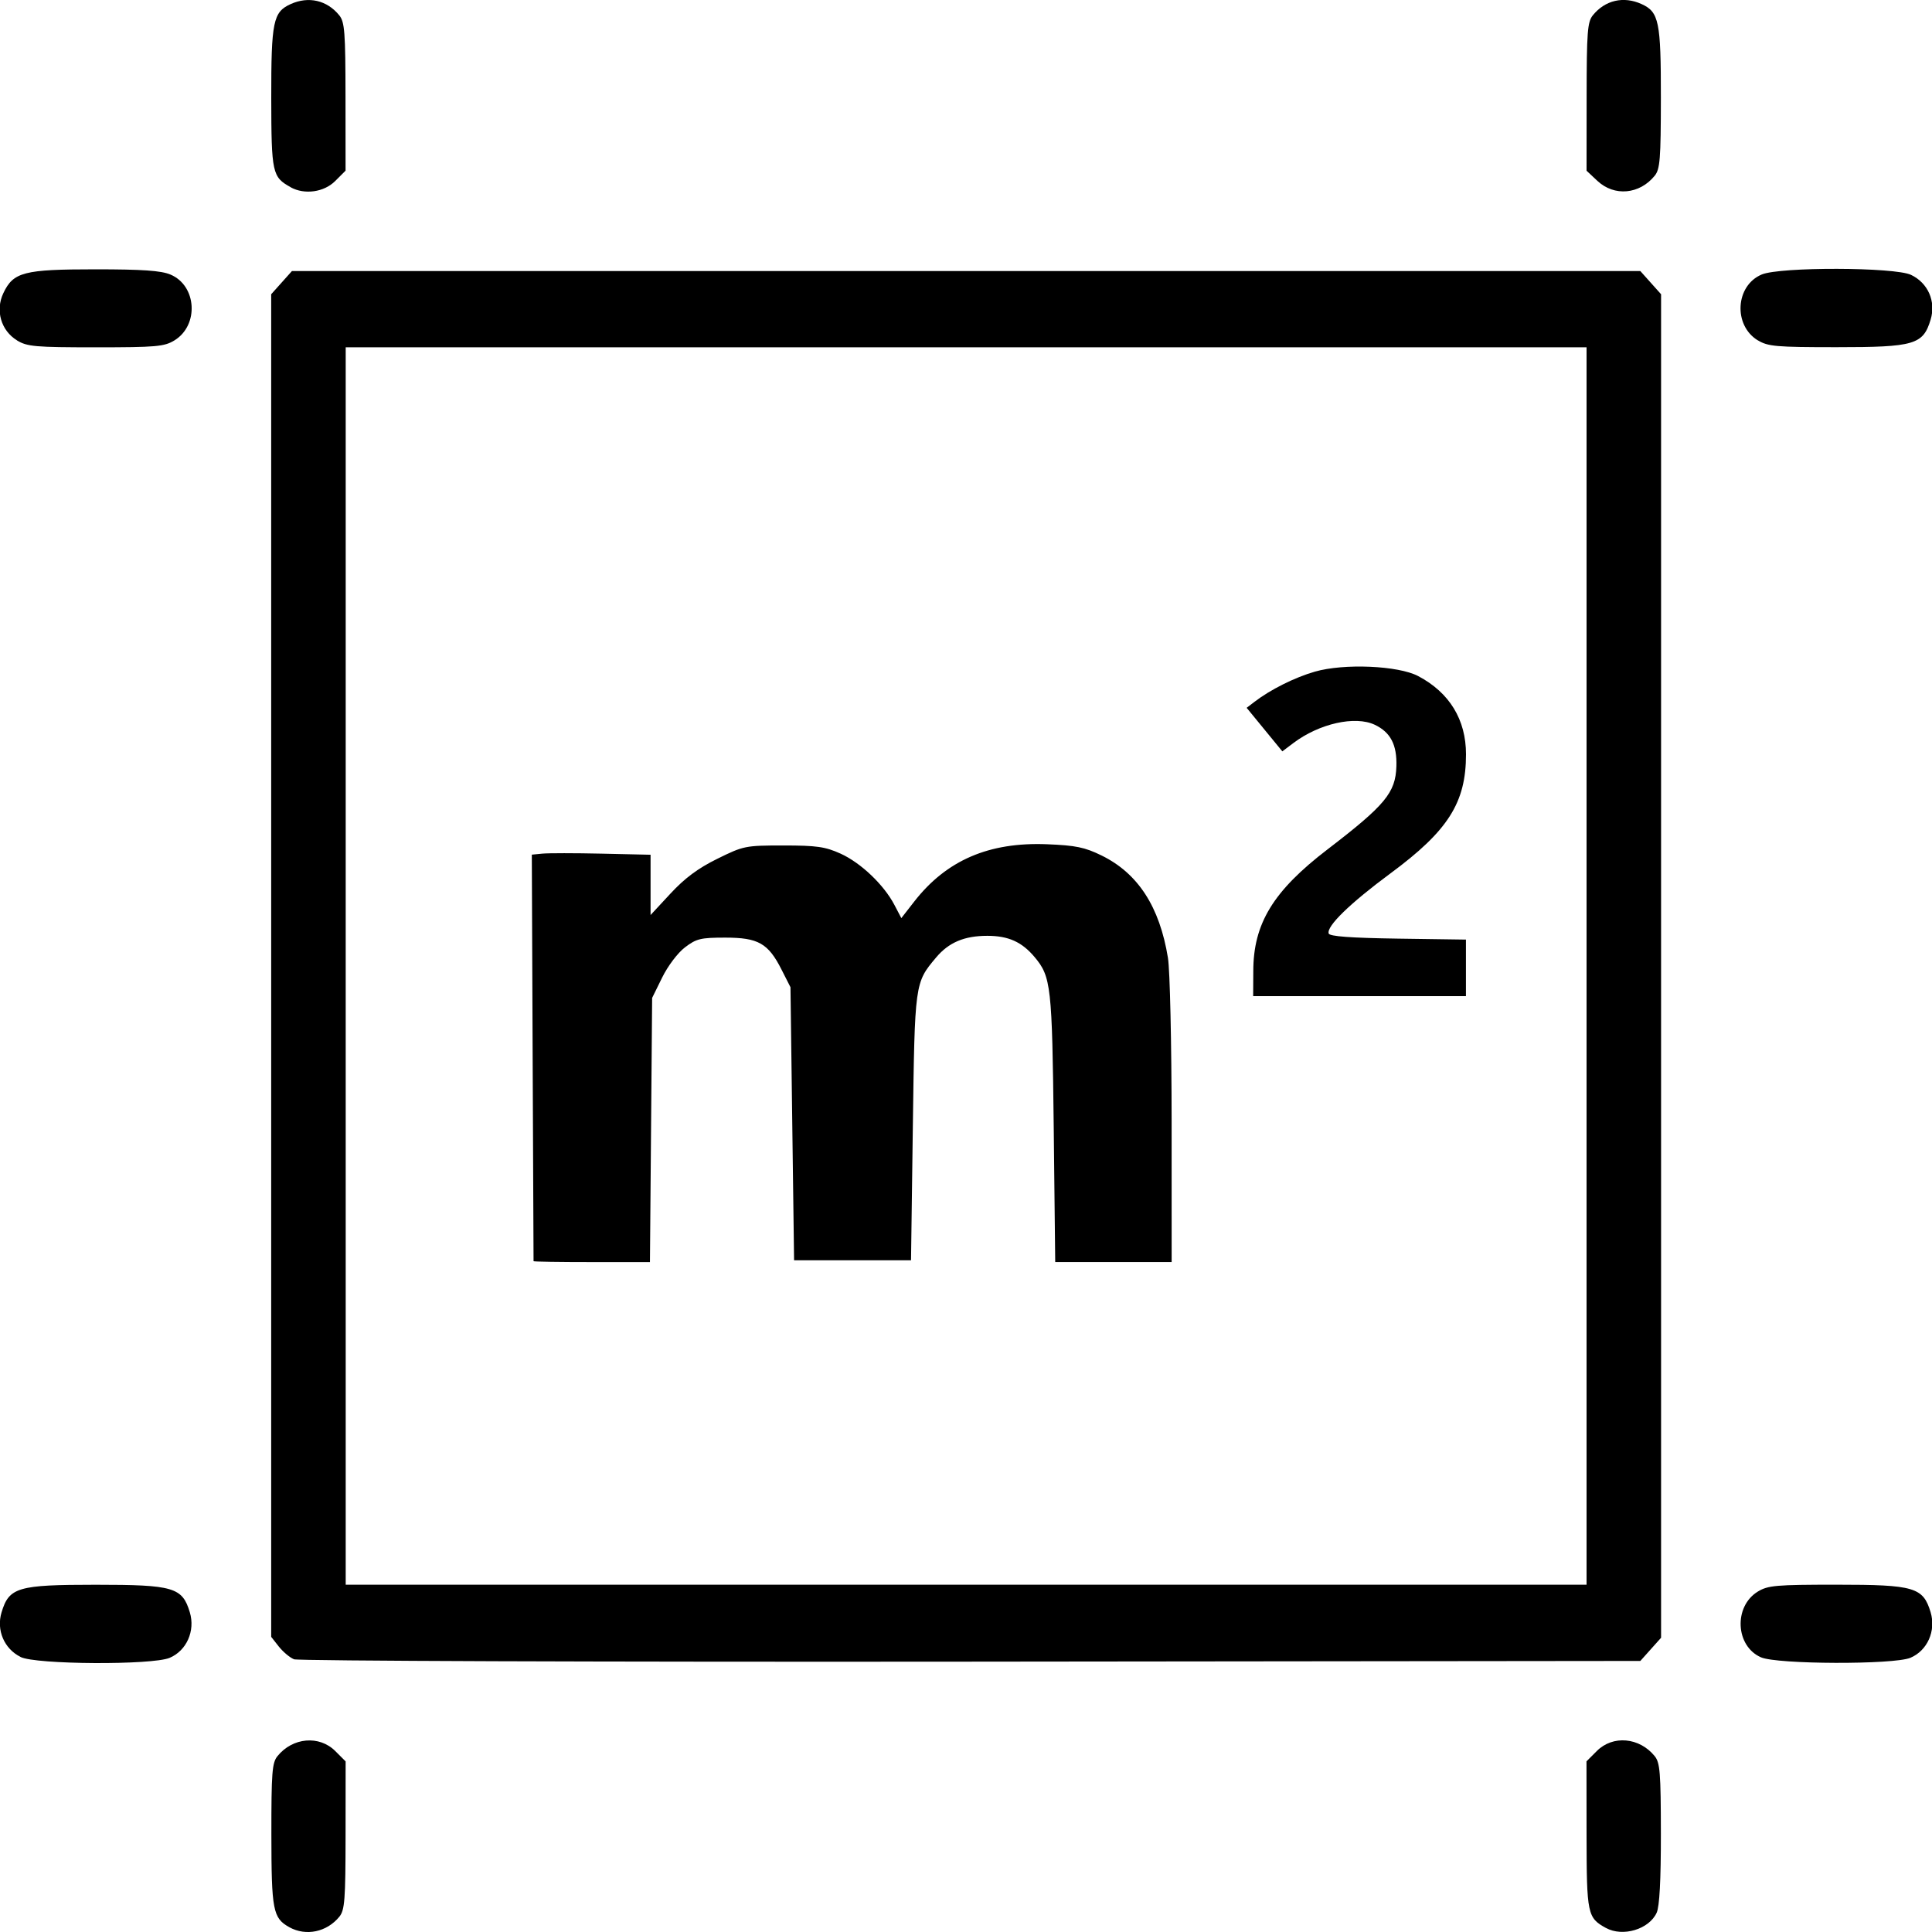 <?xml version="1.0" encoding="UTF-8" standalone="no"?>
<svg
   version="1.1"
   id="svg1"
   sodipodi:docname="area.svg"
   width="30"
   height="30"
   inkscape:version="1.3 (0e150ed6c4, 2023-07-21)"
   xml:space="preserve"
   inkscape:export-filename="garagem.svg"
   inkscape:export-xdpi="96"
   inkscape:export-ydpi="96"
   xmlns:inkscape="http://www.inkscape.org/namespaces/inkscape"
   xmlns:sodipodi="http://sodipodi.sourceforge.net/DTD/sodipodi-0.dtd"
   xmlns="http://www.w3.org/2000/svg"
   xmlns:svg="http://www.w3.org/2000/svg"><defs
     id="defs1"><mask
       id="custom"><rect
         id="bg"
         x="0"
         y="0"
         width="100%"
         height="100%"
         fill="#ffffff" /><g
         transform="matrix(1.333,0,0,-1.333,0,682.667)"
         id="g1" /></mask><clipPath
       clipPathUnits="userSpaceOnUse"
       id="clipPath800"><path
         d="M 0,512 H 512 V 0 H 0 Z"
         id="path798" /></clipPath><clipPath
       clipPathUnits="userSpaceOnUse"
       id="clipPath818"><path
         d="M 0,512 H 512 V 0 H 0 Z"
         id="path816" /></clipPath><mask
       id="custom-2"><rect
         id="bg-5"
         x="0"
         y="0"
         width="100%"
         height="100%"
         fill="#ffffff" /><g
         transform="matrix(1.333,0,0,-1.333,0,682.667)"
         id="g1-4" /></mask><clipPath
       clipPathUnits="userSpaceOnUse"
       id="clipPath800-4"><path
         d="M 0,512 H 512 V 0 H 0 Z"
         id="path798-7" /></clipPath><clipPath
       clipPathUnits="userSpaceOnUse"
       id="clipPath818-7"><path
         d="M 0,512 H 512 V 0 H 0 Z"
         id="path816-2" /></clipPath></defs><sodipodi:namedview
     id="namedview1"
     pagecolor="#ffffff"
     bordercolor="#000000"
     borderopacity="0.25"
     inkscape:showpageshadow="2"
     inkscape:pageopacity="0.0"
     inkscape:pagecheckerboard="0"
     inkscape:deskcolor="#d1d1d1"
     inkscape:zoom="2.6191911"
     inkscape:cx="-79.032035"
     inkscape:cy="14.699195"
     inkscape:window-width="1920"
     inkscape:window-height="1027"
     inkscape:window-x="-8"
     inkscape:window-y="-8"
     inkscape:window-maximized="1"
     inkscape:current-layer="svg1" /><path
     style="fill:#000000;stroke-width:0.415"
     d="m -48.243,25.533 c -0.225,-0.061 -0.439,-0.258 -0.531,-0.487 -0.141,-0.353 -0.058,-2.502 0.108,-2.781 0.064,-0.108 0.137,-0.197 0.162,-0.197 0.025,0 0.215,0.152 0.423,0.337 0.208,0.185 0.603,0.486 0.879,0.667 0.513,0.338 1.548,0.87 1.691,0.87 0.107,0 0.101,0.042 -0.039,0.27 -0.09,0.146 -0.372,0.33 -1.152,0.752 -0.99,0.536 -1.275,0.641 -1.54,0.569 z m 19.835,-4.15e-4 c -0.305,-0.082 -2.019,-1.029 -2.195,-1.213 -0.204,-0.213 -0.255,-0.378 -0.117,-0.378 0.147,0 1.214,-0.55 1.721,-0.887 0.276,-0.183 0.663,-0.482 0.86,-0.665 0.197,-0.182 0.387,-0.314 0.421,-0.293 0.197,0.122 0.258,0.433 0.312,1.587 0.06,1.296 0.03,1.467 -0.305,1.705 -0.175,0.125 -0.511,0.194 -0.698,0.143 z m -14.998,-1.873 c -3.288,-0.413 -5.922,-2.798 -6.558,-5.939 -0.168,-0.828 -0.216,-1.611 -0.124,-2.008 0.163,-0.701 0.607,-1.25 1.26,-1.556 l 0.343,-0.161 h 10.37 10.37 l 0.343,0.161 c 0.717,0.336 1.22,1.025 1.297,1.779 0.07,0.685 -0.117,1.876 -0.437,2.771 -0.817,2.289 -2.796,4.112 -5.133,4.729 -0.953,0.252 -1.243,0.263 -6.5,0.255 -2.777,-0.004 -5.13,-0.018 -5.23,-0.031 z m 14.648,-15.299 c -0.018,-4.995 -0.027,-5.392 -0.129,-5.701 -0.382,-1.155 -1.247,-1.986 -2.268,-2.176 -1.043,-0.195 -1.993,0.022 -2.707,0.617 -0.349,0.291 -0.836,0.975 -0.899,1.263 -0.037,0.168 -0.011,0.22 0.237,0.472 0.307,0.312 0.335,0.395 0.161,0.488 -0.153,0.082 -1.79,0.082 -1.943,0 -0.178,-0.095 -0.144,-0.187 0.185,-0.511 0.166,-0.163 0.333,-0.394 0.371,-0.512 0.038,-0.118 0.164,-0.405 0.28,-0.638 1.232,-2.481 4.386,-3.063 6.312,-1.166 0.624,0.615 1.002,1.268 1.238,2.139 0.106,0.393 0.113,0.729 0.113,5.738 v 5.321 l -0.466,0.018 -0.466,0.018 z m -9.218,1.411 c 0.019,-0.05 0.065,-0.201 0.101,-0.336 0.063,-0.235 0.077,-0.246 0.306,-0.246 0.27,0 0.267,-0.007 0.157,0.363 -0.078,0.262 -0.09,0.273 -0.34,0.291 -0.21,0.015 -0.252,0.002 -0.224,-0.072 z m 2.339,-0.25 v -0.333 h 0.242 0.242 v 0.333 0.333 h -0.242 -0.242 z m 2.225,0 -0.093,-0.333 h 0.251 c 0.247,0 0.253,0.005 0.324,0.273 0.103,0.384 0.1,0.392 -0.159,0.392 -0.23,0 -0.233,-0.003 -0.324,-0.333 z m -4.159,-1.103 c 6.2e-4,-0.025 0.036,-0.181 0.079,-0.348 0.077,-0.299 0.081,-0.303 0.337,-0.321 0.225,-0.016 0.255,-0.005 0.227,0.091 -0.017,0.06 -0.065,0.225 -0.106,0.367 -0.07,0.245 -0.085,0.257 -0.306,0.257 -0.128,0 -0.232,-0.02 -0.231,-0.045 z m 1.934,-0.322 v -0.367 l 0.227,0.022 0.227,0.022 0.018,0.345 0.018,0.345 h -0.245 -0.245 z m 1.848,0.04 c -0.052,-0.18 -0.095,-0.339 -0.095,-0.353 0,-0.014 0.108,-0.03 0.24,-0.036 0.234,-0.009 0.241,-0.003 0.306,0.247 0.036,0.141 0.08,0.304 0.097,0.362 0.026,0.088 -0.009,0.106 -0.211,0.106 -0.24,0 -0.242,-0.002 -0.337,-0.327 z m -3.332,-1.358 c 0.107,-0.406 0.129,-0.432 0.369,-0.432 0.234,0 0.243,0.028 0.125,0.423 -0.077,0.259 -0.093,0.273 -0.327,0.29 l -0.246,0.018 z m 1.484,-0.073 V 6.339 l 0.227,0.019 0.227,0.019 0.018,0.348 0.018,0.348 h -0.245 -0.245 z m 1.545,0.291 c -0.013,-0.042 -0.053,-0.168 -0.089,-0.281 -0.104,-0.325 -0.087,-0.369 0.142,-0.369 0.239,0 0.262,0.026 0.368,0.429 l 0.078,0.297 h -0.238 c -0.138,0 -0.248,-0.032 -0.261,-0.076 z m -2.694,-1.395 c 0,-0.044 0.043,-0.207 0.096,-0.363 0.088,-0.259 0.113,-0.283 0.292,-0.283 0.108,0 0.21,0.014 0.228,0.032 0.018,0.017 -0.01,0.181 -0.06,0.363 -0.091,0.327 -0.095,0.331 -0.324,0.331 -0.152,0 -0.232,-0.028 -0.232,-0.08 z m 1.149,-0.287 V 4.949 l 0.227,0.019 0.227,0.019 0.018,0.348 0.018,0.348 h -0.245 -0.245 z m 1.082,0.035 c -0.054,-0.182 -0.083,-0.345 -0.066,-0.363 0.018,-0.018 0.123,-0.032 0.235,-0.032 0.22,0 0.273,0.077 0.354,0.507 l 0.041,0.218 -0.233,-1.133e-4 c -0.231,-1.122e-4 -0.235,-0.004 -0.331,-0.331 z m -1.849,-1.143 c 0.019,-0.05 0.065,-0.201 0.101,-0.336 0.063,-0.235 0.077,-0.246 0.306,-0.246 0.27,0 0.267,-0.007 0.157,0.363 -0.078,0.262 -0.09,0.273 -0.34,0.291 -0.21,0.015 -0.252,0.002 -0.224,-0.072 z m 0.767,-0.25 V 3.626 h 0.242 0.242 v 0.333 0.333 h -0.242 -0.242 z m 0.785,0.287 c -3.6e-4,-0.025 -0.04,-0.176 -0.089,-0.336 l -0.088,-0.291 0.249,0.019 c 0.238,0.018 0.252,0.031 0.33,0.291 0.11,0.37 0.114,0.363 -0.159,0.363 -0.133,0 -0.242,-0.02 -0.243,-0.045 z"
     id="path1" /><path
     style="fill:#000000;stroke-width:0.139"
     d="m -106.856,18.127 4.2e-4,-7.598 6.38,-2.182 6.38,-2.182 6.386,2.182 6.386,2.182 v 7.598 7.598 h -1.665 -1.665 v -6.245 -6.245 h -9.436 -9.436 v 6.245 6.245 h -1.665 -1.665 z m 6.018,7.393 c -0.043,-0.113 -0.054,-1.315 -0.024,-2.671 0.054,-2.465 0.074,-2.579 0.637,-3.684 0.03,-0.059 -0.133,-0.172 -0.363,-0.253 -0.487,-0.17 -0.636,-0.454 -0.435,-0.83 0.114,-0.214 0.295,-0.267 0.897,-0.267 h 0.754 l 0.663,-1.006 c 0.976,-1.48 1.01,-1.491 4.618,-1.491 3.608,0 3.642,0.011 4.618,1.491 l 0.663,1.006 h 0.754 c 0.603,0 0.783,0.054 0.897,0.267 0.201,0.376 0.052,0.66 -0.435,0.83 -0.23,0.08 -0.393,0.194 -0.363,0.253 0.586,1.15 0.588,1.158 0.591,3.854 l 0.004,2.637 -0.959,0.042 c -1.064,0.046 -1.186,-0.033 -1.19,-0.77 l -0.002,-0.451 h -4.579 -4.579 v 0.405 c 0,0.779 -0.087,0.844 -1.129,0.844 -0.719,0 -0.981,-0.051 -1.039,-0.205 z m 8.622,-2.224 v -0.416 h -1.873 c -1.869,0 -1.874,7.8e-4 -1.92,0.331 -0.026,0.182 0.037,0.385 0.139,0.451 0.102,0.066 0.966,0.104 1.92,0.085 l 1.735,-0.035 z m -5.415,-1.543 c 0.334,-0.334 0.206,-0.646 -0.384,-0.934 -0.815,-0.398 -1.627,-0.466 -1.855,-0.154 -0.279,0.381 -0.227,0.853 0.121,1.097 0.426,0.298 1.816,0.292 2.117,-0.009 z m 9.2,0.009 c 0.348,-0.244 0.4,-0.716 0.121,-1.097 -0.228,-0.312 -1.04,-0.244 -1.855,0.154 -0.59,0.288 -0.718,0.6 -0.384,0.934 0.301,0.301 1.691,0.307 2.117,0.009 z m -0.597,-2.832 c 0.045,-0.074 -0.282,-0.714 -0.727,-1.422 -0.654,-1.041 -0.902,-1.32 -1.289,-1.454 -0.304,-0.105 -1.417,-0.166 -3.046,-0.166 -1.629,0 -2.742,0.06 -3.046,0.166 -0.387,0.134 -0.635,0.413 -1.289,1.454 -0.445,0.709 -0.773,1.349 -0.727,1.422 0.112,0.181 10.013,0.181 10.124,0 z m -20.021,-9.117 0.041,-0.925 2.151,-0.726 c 1.183,-0.399 4.541,-1.542 7.463,-2.539 l 5.312,-1.813 7.455,2.547 7.455,2.547 0.041,0.917 0.041,0.917 h -0.7 c -0.685,0 -0.7,-0.009 -0.7,-0.416 0,-0.229 -0.022,-0.416 -0.05,-0.416 -0.027,0 -2.072,-0.692 -4.545,-1.538 -2.472,-0.846 -5.513,-1.884 -6.758,-2.307 l -2.263,-0.769 -5.925,2.027 c -3.259,1.115 -6.315,2.159 -6.792,2.319 -0.798,0.269 -0.867,0.325 -0.867,0.696 0,0.392 -0.02,0.404 -0.7,0.404 h -0.7 z"
     id="path2"
     sodipodi:nodetypes="cccccccccccccccccccsssssscssscssssscsscccssssccssssccssssssssssssssssssssccsscccccssssscsssscc" /><path
     style="fill:#000000;stroke-width:0.173"
     d="m -250.535,25.603 c -0.067,-0.067 -0.122,-1.537 -0.122,-3.267 0,-2.709 0.038,-3.159 0.273,-3.25 0.414,-0.159 24.456,-0.12 24.708,0.04 0.168,0.106 0.209,0.891 0.173,3.319 l -0.047,3.18 h -1.208 -1.208 l -0.051,-1.251 -0.051,-1.251 h -9.993 -9.993 l -0.051,1.251 -0.051,1.251 -1.129,0.05 c -0.621,0.028 -1.184,-0.005 -1.251,-0.072 z m -2.415,-3.105 c -0.19,-0.19 -0.144,-4.039 0.056,-4.76 0.234,-0.841 2.685,-4.251 3.401,-4.731 1.289,-0.864 5.908,-1.447 11.431,-1.443 3.973,0.003 5.977,0.143 8.715,0.607 2.304,0.391 2.895,0.748 4.27,2.582 0.64,0.854 1.361,1.947 1.601,2.428 0.41,0.821 0.434,1.013 0.389,3.106 l -0.049,2.23 h -0.776 -0.776 l -0.049,-1.747 c -0.042,-1.512 -0.097,-1.791 -0.406,-2.071 -0.343,-0.31 -0.88,-0.323 -12.917,-0.323 -12.038,0 -12.575,0.013 -12.917,0.323 -0.309,0.28 -0.364,0.559 -0.406,2.071 l -0.049,1.747 -0.696,0.051 c -0.383,0.028 -0.752,-0.004 -0.82,-0.072 z m 3.5,-13.777 v -3.398 l 0.504,-0.504 0.504,-0.504 h 10.38 10.38 l 0.504,0.504 0.504,0.504 v 3.398 3.398 l -0.388,-0.111 c -0.214,-0.061 -0.757,-0.2 -1.208,-0.309 l -0.82,-0.198 v -0.967 c 0,-1.777 -0.68,-2.135 -4.055,-2.135 -3.187,0 -4.055,0.39 -4.055,1.82 v 0.652 h -0.863 -0.863 v -0.652 c 0,-1.43 -0.868,-1.82 -4.055,-1.82 -3.375,0 -4.055,0.358 -4.055,2.135 v 0.967 l -0.82,0.198 c -0.451,0.109 -0.994,0.248 -1.208,0.309 l -0.388,0.111 z"
     id="path3"
     sodipodi:nodetypes="cscssccccccccccccccccsssscccssssccsccccccccccccsscssscccssscsscc" /><g
     id="g5"
     transform="translate(65.132)"><path
       d="m 26.957,-8.9613204e-5 h -18.22 a 0.536,0.536 0 0 0 0,1.071 h 18.22 a 1.972,1.972 0 0 1 1.97,1.969 V 21.261 a 0.536,0.536 0 1 0 1.071,0 V 3.041 A 3.044,3.044 0 0 0 26.957,-8.9613204e-5 Z"
       id="path1-5"
       style="stroke-width:0.536" /><path
       d="m 27.336,24.073 a 0.536,0.536 0 1 0 -0.757,0.757 l 1.591,1.591 H 5.546 a 1.971,1.971 0 0 1 -1.969,-1.969 V 1.829 l 1.59,1.59 a 0.536,0.536 0 0 0 0.757,-0.757 L 3.42,0.157 a 0.535,0.535 0 0 0 -0.757,0 l -2.505,2.505 a 0.536,0.536 0 0 0 0.757,0.757 l 1.591,-1.591 V 24.452 a 3.044,3.044 0 0 0 3.04,3.041 h 22.623 l -1.591,1.591 a 0.536,0.536 0 1 0 0.757,0.757 l 2.505,-2.505 a 0.535,0.535 0 0 0 0,-0.757 z"
       id="path2-0"
       style="stroke-width:0.536" /><path
       d="m 9.533,8.702 a 0.536,0.536 0 0 0 -0.536,0.536 V 19.638 a 0.536,0.536 0 0 0 1.071,0 v -7.749 a 1.735,1.735 0 0 1 3.471,0 v 7.749 a 0.536,0.536 0 0 0 1.071,0 v -7.749 a 1.735,1.735 0 0 1 3.471,0 v 7.749 a 0.536,0.536 0 0 0 1.071,0 v -7.749 a 2.8,2.8 0 0 0 -5.078,-1.636 2.77,2.77 0 0 0 -4.007,-0.553 v -0.463 a 0.536,0.536 0 0 0 -0.536,-0.536 z"
       id="path3-8"
       style="stroke-width:0.536" /><path
       d="m 24.788,8.953 a 2.085,2.085 0 0 0 0.36,-1.17 2.107,2.107 0 1 0 -4.215,0 0.536,0.536 0 0 0 1.071,0 1.036,1.036 0 1 1 2.072,0 1.003,1.003 0 0 1 -0.164,0.552 l -2.506,2.69 a 0.744,0.744 0 0 0 0.542,1.253 h 2.613 a 0.536,0.536 0 0 0 0,-1.071 h -1.855 l 1.919,-2.041 c 0.014,-0.015 0.161,-0.211 0.161,-0.211 z"
       id="path4"
       style="stroke-width:0.536" /></g><path
     style="fill:#000000;stroke-width:0.055"
     d="m 4.492,29.925 c -0.254,-0.141 -0.277,-0.261 -0.278,-1.437 -6.3e-4,-0.962 0.011,-1.116 0.094,-1.218 0.236,-0.292 0.649,-0.328 0.898,-0.08 l 0.161,0.161 -0.001,1.147 c -10e-4,1.003 -0.013,1.161 -0.096,1.264 -0.194,0.239 -0.518,0.307 -0.777,0.164 z m 20.446,0.013 c -0.289,-0.159 -0.3,-0.213 -0.302,-1.441 l -10e-4,-1.147 0.161,-0.161 c 0.249,-0.249 0.661,-0.212 0.898,0.08 0.083,0.102 0.095,0.258 0.096,1.202 8.3e-4,0.726 -0.021,1.132 -0.065,1.229 -0.117,0.258 -0.526,0.381 -0.788,0.237 z M 0.32,25.729 c -0.255,-0.126 -0.379,-0.416 -0.296,-0.692 0.117,-0.39 0.252,-0.429 1.462,-0.429 1.211,0 1.345,0.04 1.462,0.429 0.086,0.288 -0.051,0.595 -0.314,0.706 -0.274,0.115 -2.076,0.105 -2.314,-0.013 z m 4.243,0.035 c -0.064,-0.026 -0.169,-0.115 -0.234,-0.197 l -0.118,-0.15 V 14.993 4.569 l 0.161,-0.18 0.161,-0.18 h 10.469 10.469 l 0.161,0.18 0.161,0.18 v 10.431 10.431 l -0.161,0.18 -0.161,0.18 -10.396,0.011 c -5.718,0.006 -10.448,-0.011 -10.512,-0.037 z M 24.636,15 V 5.393 h -9.634 -9.634 v 9.607 9.607 h 9.634 9.634 z m -16.351,4.583 c -2.8e-4,-0.008 -0.006,-1.431 -0.014,-3.163 l -0.013,-3.149 0.165,-0.016 c 0.091,-0.009 0.506,-0.009 0.922,4.4e-4 l 0.757,0.017 v 0.468 0.468 l 0.309,-0.333 c 0.222,-0.239 0.426,-0.392 0.727,-0.54 0.407,-0.201 0.434,-0.207 1.026,-0.207 0.518,2e-5 0.65,0.019 0.889,0.127 0.313,0.142 0.671,0.482 0.835,0.795 l 0.108,0.206 0.2,-0.257 c 0.5,-0.641 1.159,-0.926 2.062,-0.89 0.447,0.018 0.587,0.047 0.848,0.175 0.565,0.277 0.901,0.795 1.03,1.59 0.031,0.193 0.056,1.312 0.057,2.534 l 4.4e-4,2.188 h -0.904 -0.904 l -0.023,-2.078 c -0.025,-2.206 -0.041,-2.352 -0.297,-2.657 -0.198,-0.236 -0.408,-0.33 -0.734,-0.33 -0.357,0 -0.599,0.102 -0.796,0.337 -0.331,0.393 -0.331,0.39 -0.361,2.636 l -0.028,2.065 h -0.908 -0.908 l -0.028,-2.12 -0.028,-2.12 -0.138,-0.272 c -0.207,-0.41 -0.362,-0.498 -0.875,-0.498 -0.381,0 -0.448,0.016 -0.625,0.151 -0.112,0.085 -0.266,0.289 -0.354,0.468 l -0.156,0.317 -0.017,2.051 -0.017,2.051 H 9.19 c -0.498,0 -0.906,-0.006 -0.906,-0.014 z m 11.176,-4.5 c 0,-0.741 0.308,-1.247 1.153,-1.894 0.896,-0.687 1.056,-0.88 1.069,-1.289 0.011,-0.335 -0.091,-0.53 -0.336,-0.646 -0.304,-0.144 -0.861,-0.019 -1.261,0.282 l -0.174,0.131 -0.277,-0.338 -0.277,-0.338 0.12,-0.092 c 0.247,-0.19 0.626,-0.38 0.94,-0.47 0.452,-0.13 1.294,-0.094 1.603,0.069 0.486,0.256 0.743,0.676 0.743,1.215 0,0.75 -0.276,1.186 -1.172,1.848 -0.635,0.47 -0.997,0.823 -0.96,0.935 0.015,0.044 0.339,0.068 1.076,0.079 l 1.055,0.015 v 0.439 0.439 h -1.652 -1.652 z m 7.884,10.652 c -0.398,-0.173 -0.428,-0.79 -0.05,-1.021 0.158,-0.096 0.282,-0.107 1.222,-0.107 1.211,0 1.345,0.04 1.462,0.429 0.086,0.288 -0.051,0.595 -0.314,0.706 -0.26,0.109 -2.067,0.103 -2.32,-0.007 z M 0.264,5.285 c -0.249,-0.152 -0.339,-0.465 -0.212,-0.733 0.155,-0.328 0.319,-0.37 1.43,-0.37 0.728,0 1.019,0.02 1.164,0.081 0.41,0.171 0.447,0.788 0.062,1.023 -0.158,0.096 -0.282,0.107 -1.222,0.107 -0.94,0 -1.064,-0.011 -1.222,-0.107 z m 27.031,0 c -0.385,-0.235 -0.348,-0.852 0.062,-1.023 0.287,-0.12 2.062,-0.115 2.317,0.006 0.264,0.125 0.39,0.412 0.305,0.694 -0.117,0.39 -0.252,0.429 -1.462,0.429 -0.94,0 -1.064,-0.011 -1.222,-0.107 z M 4.514,2.907 c -0.287,-0.158 -0.3,-0.218 -0.302,-1.384 -0.001,-1.187 0.029,-1.336 0.3,-1.459 0.279,-0.127 0.566,-0.061 0.757,0.175 0.083,0.103 0.095,0.261 0.096,1.264 l 0.001,1.147 -0.161,0.161 c -0.174,0.174 -0.476,0.216 -0.692,0.097 z m 20.293,-0.096 -0.171,-0.16 0.001,-1.148 c 0.001,-1.004 0.013,-1.162 0.096,-1.265 0.191,-0.236 0.478,-0.302 0.757,-0.175 0.271,0.123 0.301,0.272 0.3,1.459 -0.001,0.95 -0.013,1.105 -0.096,1.207 -0.235,0.29 -0.626,0.325 -0.888,0.081 z"
     id="path5"
     sodipodi:nodetypes="sssscsssssscsssssssssssssscccccccccccccssccccccccccscsscccssssscssssccccssssscccccsssscccsccssssscccssssssscccccssssssssssssssssssssssssscsssccssssssc" /></svg>
